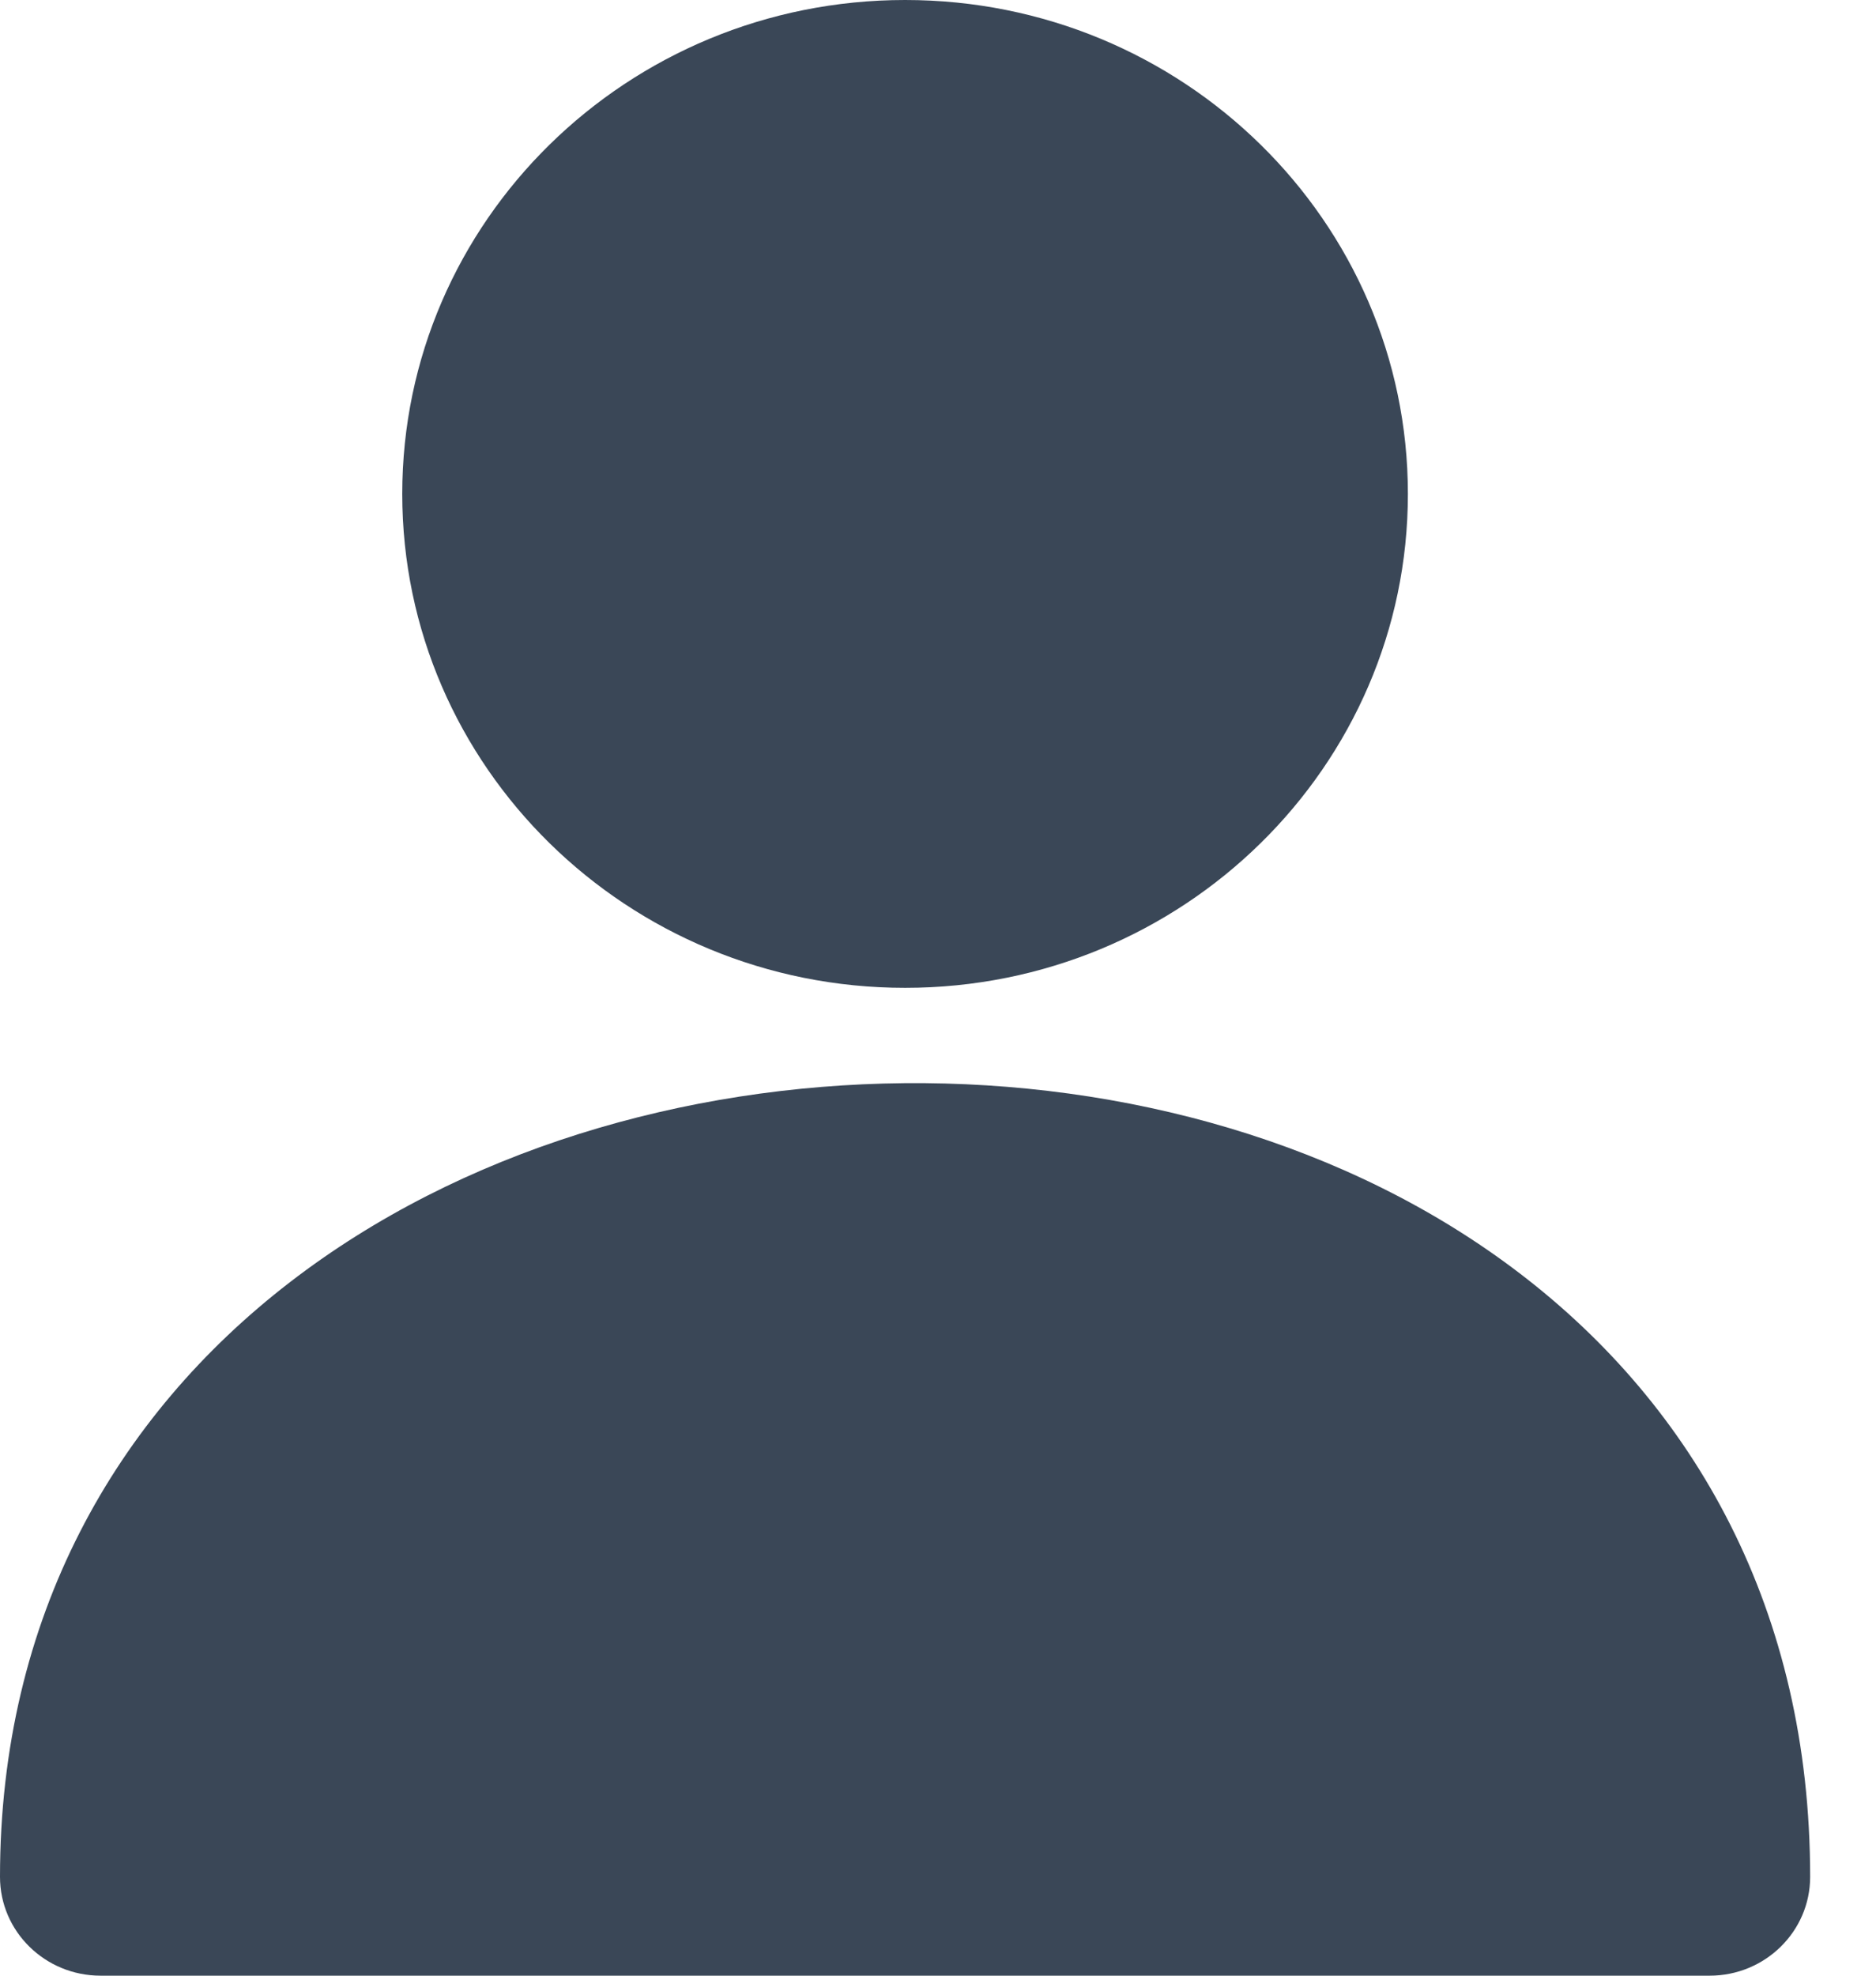 <svg width="19" height="20" viewBox="0 0 19 20" fill="none" xmlns="http://www.w3.org/2000/svg">
<path d="M9.167 0C6.354 0 4.074 2.239 4.074 5C4.074 7.761 6.354 10 9.167 10C11.979 10 14.259 7.761 14.259 5C14.259 2.239 11.979 0 9.167 0Z" fill="#3A4757"/>
<path fill-rule="evenodd" clip-rule="evenodd" d="M15.394 12.892C17.165 14.245 18.333 16.302 18.333 19C18.333 19.552 17.877 20 17.315 20H1.019C0.456 20 0 19.552 0 19C0 16.368 1.177 14.335 2.936 12.98C4.67 11.644 6.935 10.986 9.157 10.965C11.378 10.944 13.652 11.56 15.394 12.892Z" fill="#3A4757"/>
</svg>